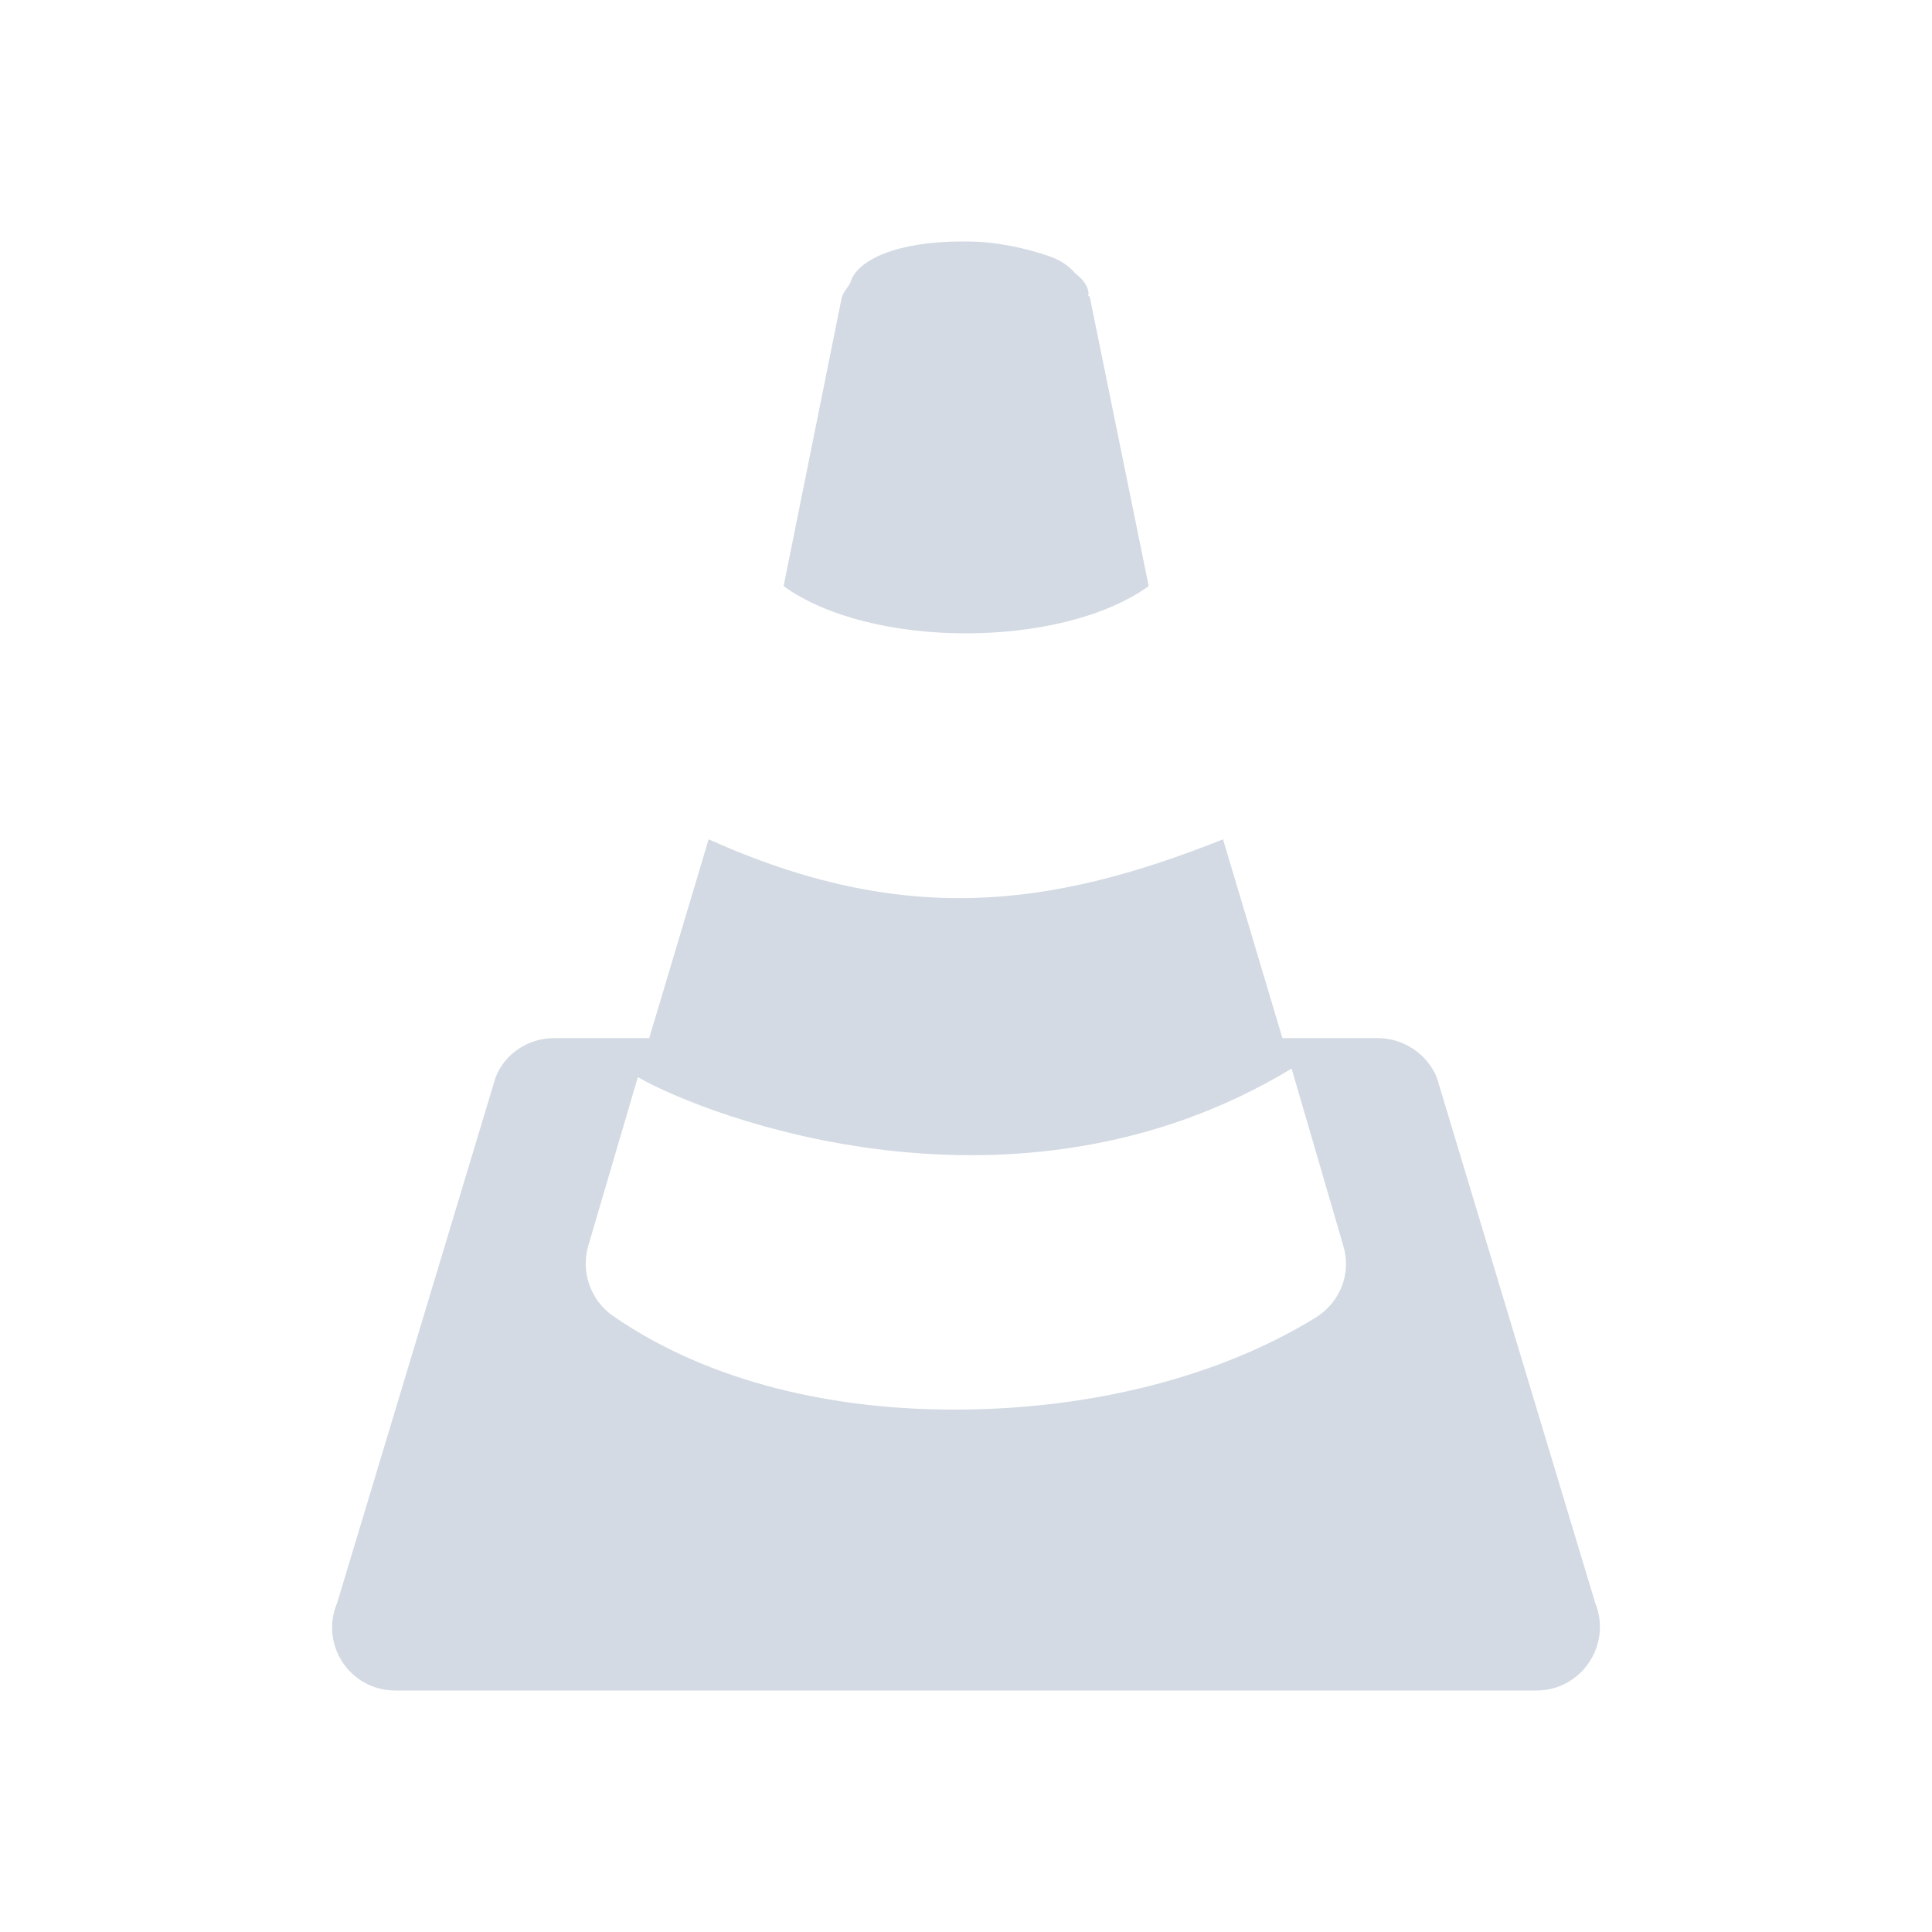 <?xml version="1.0" encoding="UTF-8" standalone="no"?>
<svg
   width="32"
   height="32"
   version="1.1"
   id="svg12"
   sodipodi:docname="vlc.svg"
   inkscape:version="1.3 (0e150ed6c4, 2023-07-21)"
   xmlns:inkscape="http://www.inkscape.org/namespaces/inkscape"
   xmlns:sodipodi="http://sodipodi.sourceforge.net/DTD/sodipodi-0.dtd"
   xmlns="http://www.w3.org/2000/svg"
   xmlns:svg="http://www.w3.org/2000/svg"
   xmlns:rdf="http://www.w3.org/1999/02/22-rdf-syntax-ns#"
   xmlns:cc="http://creativecommons.org/ns#"
   xmlns:dc="http://purl.org/dc/elements/1.1/">
  <defs
     id="defs16" />
  <sodipodi:namedview
     pagecolor="#201933"
     bordercolor="#000000"
     borderopacity="1"
     objecttolerance="10"
     gridtolerance="10"
     guidetolerance="10"
     inkscape:pageopacity="0"
     inkscape:pageshadow="2"
     inkscape:window-width="1920"
     inkscape:window-height="994"
     id="namedview14"
     showgrid="true"
     inkscape:zoom="9.8125"
     inkscape:cx="19.66879"
     inkscape:cy="15.031847"
     inkscape:window-x="0"
     inkscape:window-y="0"
     inkscape:window-maximized="1"
     inkscape:current-layer="svg12"
     inkscape:document-rotation="0"
     inkscape:lockguides="false"
     showguides="true"
     inkscape:showpageshadow="true"
     inkscape:pagecheckerboard="true"
     inkscape:deskcolor="#201933">
    <inkscape:grid
       id="grid1"
       units="px"
       originx="0"
       originy="0"
       spacingx="1"
       spacingy="1"
       empcolor="#0099e5"
       empopacity="0.302"
       color="#0099e5"
       opacity="0.149"
       empspacing="5"
       dotted="false"
       gridanglex="30"
       gridanglez="30"
       visible="true" />
  </sodipodi:namedview>
  <g
     id="vlc">
    <rect
       style="opacity:0.001"
       width="32"
       height="32"
       x="0"
       y="0"
       id="rect7" />
    <path
       style="fill:#d3dae3;fill-rule:evenodd;stroke-width:3;fill-opacity:1"
       d="m 15.944,4 c -0.012,0 -0.012,0 -0.023,0 C 14.889,4 14.186,4.293 14.081,4.691 14.034,4.773 13.964,4.844 13.94,4.938 l -0.961,4.77 c 1.441,1.043 4.594,1.043 6.047,0 L 18.054,4.938 c 0,-0.023 -0.023,-0.035 -0.035,-0.047 0,-0.012 0.012,-0.012 0.012,-0.012 C 18.03,4.75 17.948,4.633 17.808,4.527 17.702,4.398 17.55,4.305 17.386,4.246 16.94,4.094 16.472,4 16.003,4 Z m -4.207,9.902 -0.984,3.293 H 9.171 c -0.422,0 -0.809,0.258 -0.961,0.645 L 5.585,26.547 C 5.292,27.238 5.796,28 6.546,28 H 25.448 c 0.75,0 1.254,-0.762 0.973,-1.453 l -2.625,-8.707 c -0.164,-0.387 -0.551,-0.645 -0.973,-0.645 h -1.582 l -0.984,-3.293 c -2.883,1.148 -5.309,1.441 -8.52,0 z m 9.656,3.797 0.855,2.93 c 0.141,0.457 -0.047,0.938 -0.457,1.195 -1.641,1.008 -3.738,1.5 -5.836,1.523 -2.086,0.023 -4.195,-0.434 -5.813,-1.559 C 9.78,21.531 9.616,21.062 9.745,20.629 l 0.82,-2.789 c 1.137,0.656 6.258,2.625 10.828,-0.141 z m 0,0"
       id="path1" />
  </g>
  <g
     id="2-22-vlc"
     transform="translate(32,10)">
    <rect
       style="opacity:0.001"
       width="22"
       height="22"
       x="0"
       y="0"
       id="rect2" />
    <path
       style="fill:#d3dae3;fill-rule:evenodd;stroke-width:2;fill-opacity:1"
       d="m 10.963,3 c -0.008,0 -0.008,0 -0.016,0 C 10.26,3 9.791,3.195 9.721,3.461 9.689,3.516 9.642,3.562 9.627,3.625 L 8.986,6.805 C 9.947,7.5 12.049,7.5 13.018,6.805 L 12.369,3.625 c 0,-0.016 -0.016,-0.023 -0.023,-0.031 0,-0.008 0.008,-0.008 0.008,-0.008 C 12.353,3.5 12.299,3.422 12.205,3.352 12.135,3.266 12.033,3.203 11.924,3.164 11.627,3.062 11.314,3 11.002,3 Z M 8.158,9.602 7.502,11.797 H 6.447 c -0.281,0 -0.539,0.172 -0.641,0.43 L 4.056,18.031 C 3.861,18.492 4.197,19 4.697,19 H 17.299 c 0.5,0 0.836,-0.508 0.648,-0.969 L 16.197,12.227 C 16.088,11.969 15.83,11.797 15.549,11.797 H 14.494 L 13.838,9.602 c -1.922,0.766 -3.539,0.961 -5.68,0 z m 6.438,2.531 0.57,1.953 c 0.094,0.305 -0.031,0.625 -0.305,0.797 -1.094,0.672 -2.492,1 -3.891,1.016 C 9.58,15.914 8.174,15.609 7.096,14.859 6.853,14.688 6.744,14.375 6.83,14.086 L 7.377,12.227 c 0.758,0.438 4.172,1.75 7.219,-0.094 z m 0,0"
       id="path1-2" />
  </g>
</svg>
